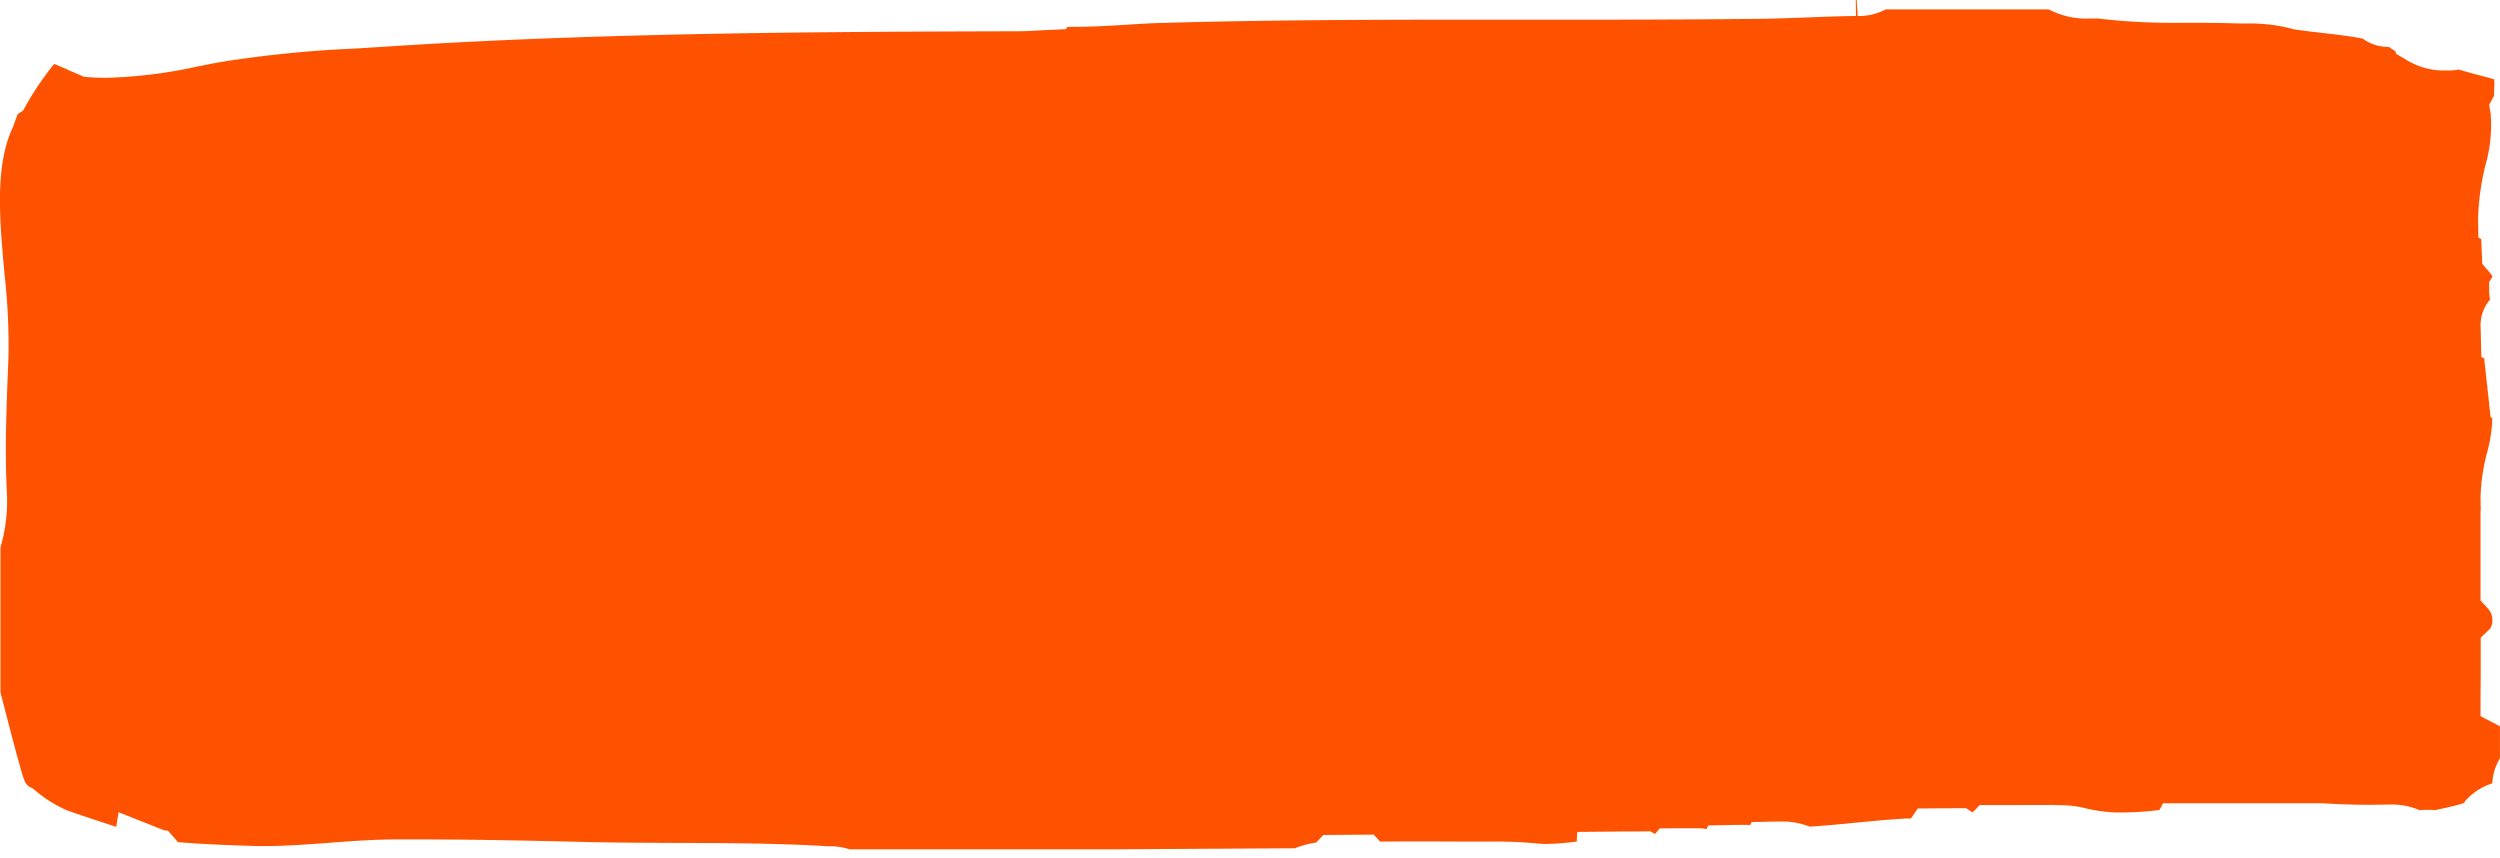 <svg xmlns="http://www.w3.org/2000/svg" width="139.728" height="47.969" viewBox="0 0 139.728 47.969">
  <g id="knap" transform="translate(-246.303 228.969)">
    <path id="Union_6" data-name="Union 6" d="M-9320.841-895.281h-14.643a3.466,3.466,0,0,0-1.116-.172l-.1,0h-.007c-2.825-.17-5.668-.179-8.416-.186-1.635-.007-3.325-.012-4.974-.049-3.262-.08-6.462-.148-9.719-.148l-.944,0c-1.312,0-2.6.1-3.841.193s-2.439.181-3.617.181c-.217,0-.433,0-.654-.009-1.2-.038-2.6-.089-4.013-.2-.04,0-.085,0-.13-.009l-.03-.033-.537-.608-.2-.019-.037-.014-2.527-1-.125.817-.561-.184c-.728-.238-1.46-.478-2.183-.735a7.22,7.22,0,0,1-1.8-1.126l-.144-.111-.167-.085c-.224-.111-.334-.447-.522-1.135l-.055-.191c-.269-.966-.521-1.936-.77-2.906l-.271-1.043v-8.1a9.242,9.242,0,0,0,.352-3.21c-.108-2.244-.017-4.559.07-6.794l.03-.735a36.557,36.557,0,0,0-.23-4.6c-.264-2.9-.537-5.89.419-8.028.08-.177.146-.363.21-.546.037-.1.082-.231.117-.308l.3-.2.214-.389a17.02,17.02,0,0,1,1.521-2.216c.289.118.577.245.864.37l.459.2.365.158.407.024c.28.016.556.024.831.024a26.7,26.7,0,0,0,5.15-.645c.5-.1,1-.2,1.5-.28a66.539,66.539,0,0,1,7.236-.709l1.463-.092c12.2-.805,24.648-.843,35.632-.876.386,0,.772-.023,1.161-.045l.452-.024,1.015-.045.1-.132c.125,0,.247,0,.372,0,1.015,0,2.009-.061,2.967-.12.671-.042,1.345-.085,2.019-.1,5.324-.151,10.62-.181,16.934-.181l3.238,0,3.24,0c2.908,0,6.347-.007,9.8-.045.928-.009,1.857-.045,2.79-.08.9-.035,1.809-.071,2.711-.08l-.013-.9c.02,0,.031,0,.05,0l.057.9a3.143,3.143,0,0,0,1.568-.37h9.111a4.466,4.466,0,0,0,2.272.511h.344a1.138,1.138,0,0,1,.129,0,36.314,36.314,0,0,0,4.658.24h.749c.657,0,1.354,0,2.162.028l.643.014a9.4,9.4,0,0,1,2.522.261l.174.054.188.026c.494.073.991.13,1.488.188.772.087,1.517.174,2.216.311a2.428,2.428,0,0,0,1.47.466h0a2.984,2.984,0,0,0,.362.235l.03.144.7.414a4.01,4.01,0,0,0,2.082.523c.068,0,.137,0,.21,0a2.722,2.722,0,0,0,.511-.054l.529.153c.255.073.5.137.742.2s.537.134.714.2a2.2,2.2,0,0,1,.009.308l-.019.579.012.014-.012.024-.269.487.085.537a8.119,8.119,0,0,1-.294,2.845,13.8,13.8,0,0,0-.41,2.993l.012,1.053.165.082.017.438.007.188.007.193.023.563.384.454a2.323,2.323,0,0,1,.193.252l-.19.313v.455a3.578,3.578,0,0,0,.025.384l.021.151a2.216,2.216,0,0,0-.525,1.554l.008.214.007.28.028,1.166.169.064a1.893,1.893,0,0,0,.012.243l.008.071.224,2.013.1.961.1.047-.007.068v.092a8.164,8.164,0,0,1-.287,1.773,10.777,10.777,0,0,0-.365,2.508l.012.7-.012.012v5.047l.459.5a.967.967,0,0,1,.085,1.064l-.534.513,0,.692,0,1.333-.01,1.335,0,1.024,1.006.528.08.042v1.787a2.89,2.89,0,0,0-.426,1.4,3.392,3.392,0,0,0-1.562,1.041c.23.078-1.658.459-1.658.459a2.221,2.221,0,0,0-.282-.019l-.422,0-.1.035a4,4,0,0,0-1.65-.332l-.127,0c-.394.012-.756.014-1.095.014-1.035,0-1.834-.039-2.638-.085h-8.868l-.208.379a18.309,18.309,0,0,1-2.065.137,8.183,8.183,0,0,1-2.107-.247,5.947,5.947,0,0,0-1.405-.162c-.1,0-.2,0-.3-.012l-.087,0h-.088l-2.854.007h-.18l-.958,0-.391.41-.37-.235-.687,0-.687.007-.179,0-1.147.009-.381.556-.068,0-.108,0c-.994.049-1.974.146-2.918.238-.9.089-1.757.172-2.569.219l-.049-.019a4.03,4.03,0,0,0-1.376-.264l-.1,0h-.01l-.379,0-1.323.028-.095.179-.134-.023-.208,0-.636.007-1.352.024-.1.21-.045-.009-.226-.042-.233,0-.709,0-.369,0-1.036.009-.26.313-.269-.151-.614.007-.634,0-.878.009-1.952.019-.028.535-.106.014a14.336,14.336,0,0,1-1.572.122c-.168,0-.332-.007-.5-.024a24.925,24.925,0,0,0-2.595-.108l-.627,0-.6,0-.382,0c-.666,0-1.328-.007-1.994-.007-.819,0-1.64,0-2.456.007h-.155l-.363-.389-.984.007-.869.007-.96.007-.408.429-.019,0a4.84,4.84,0,0,0-1.161.313Z" transform="translate(9629.272 713.782)" fill="#ff5200"/>
  </g>
</svg>
